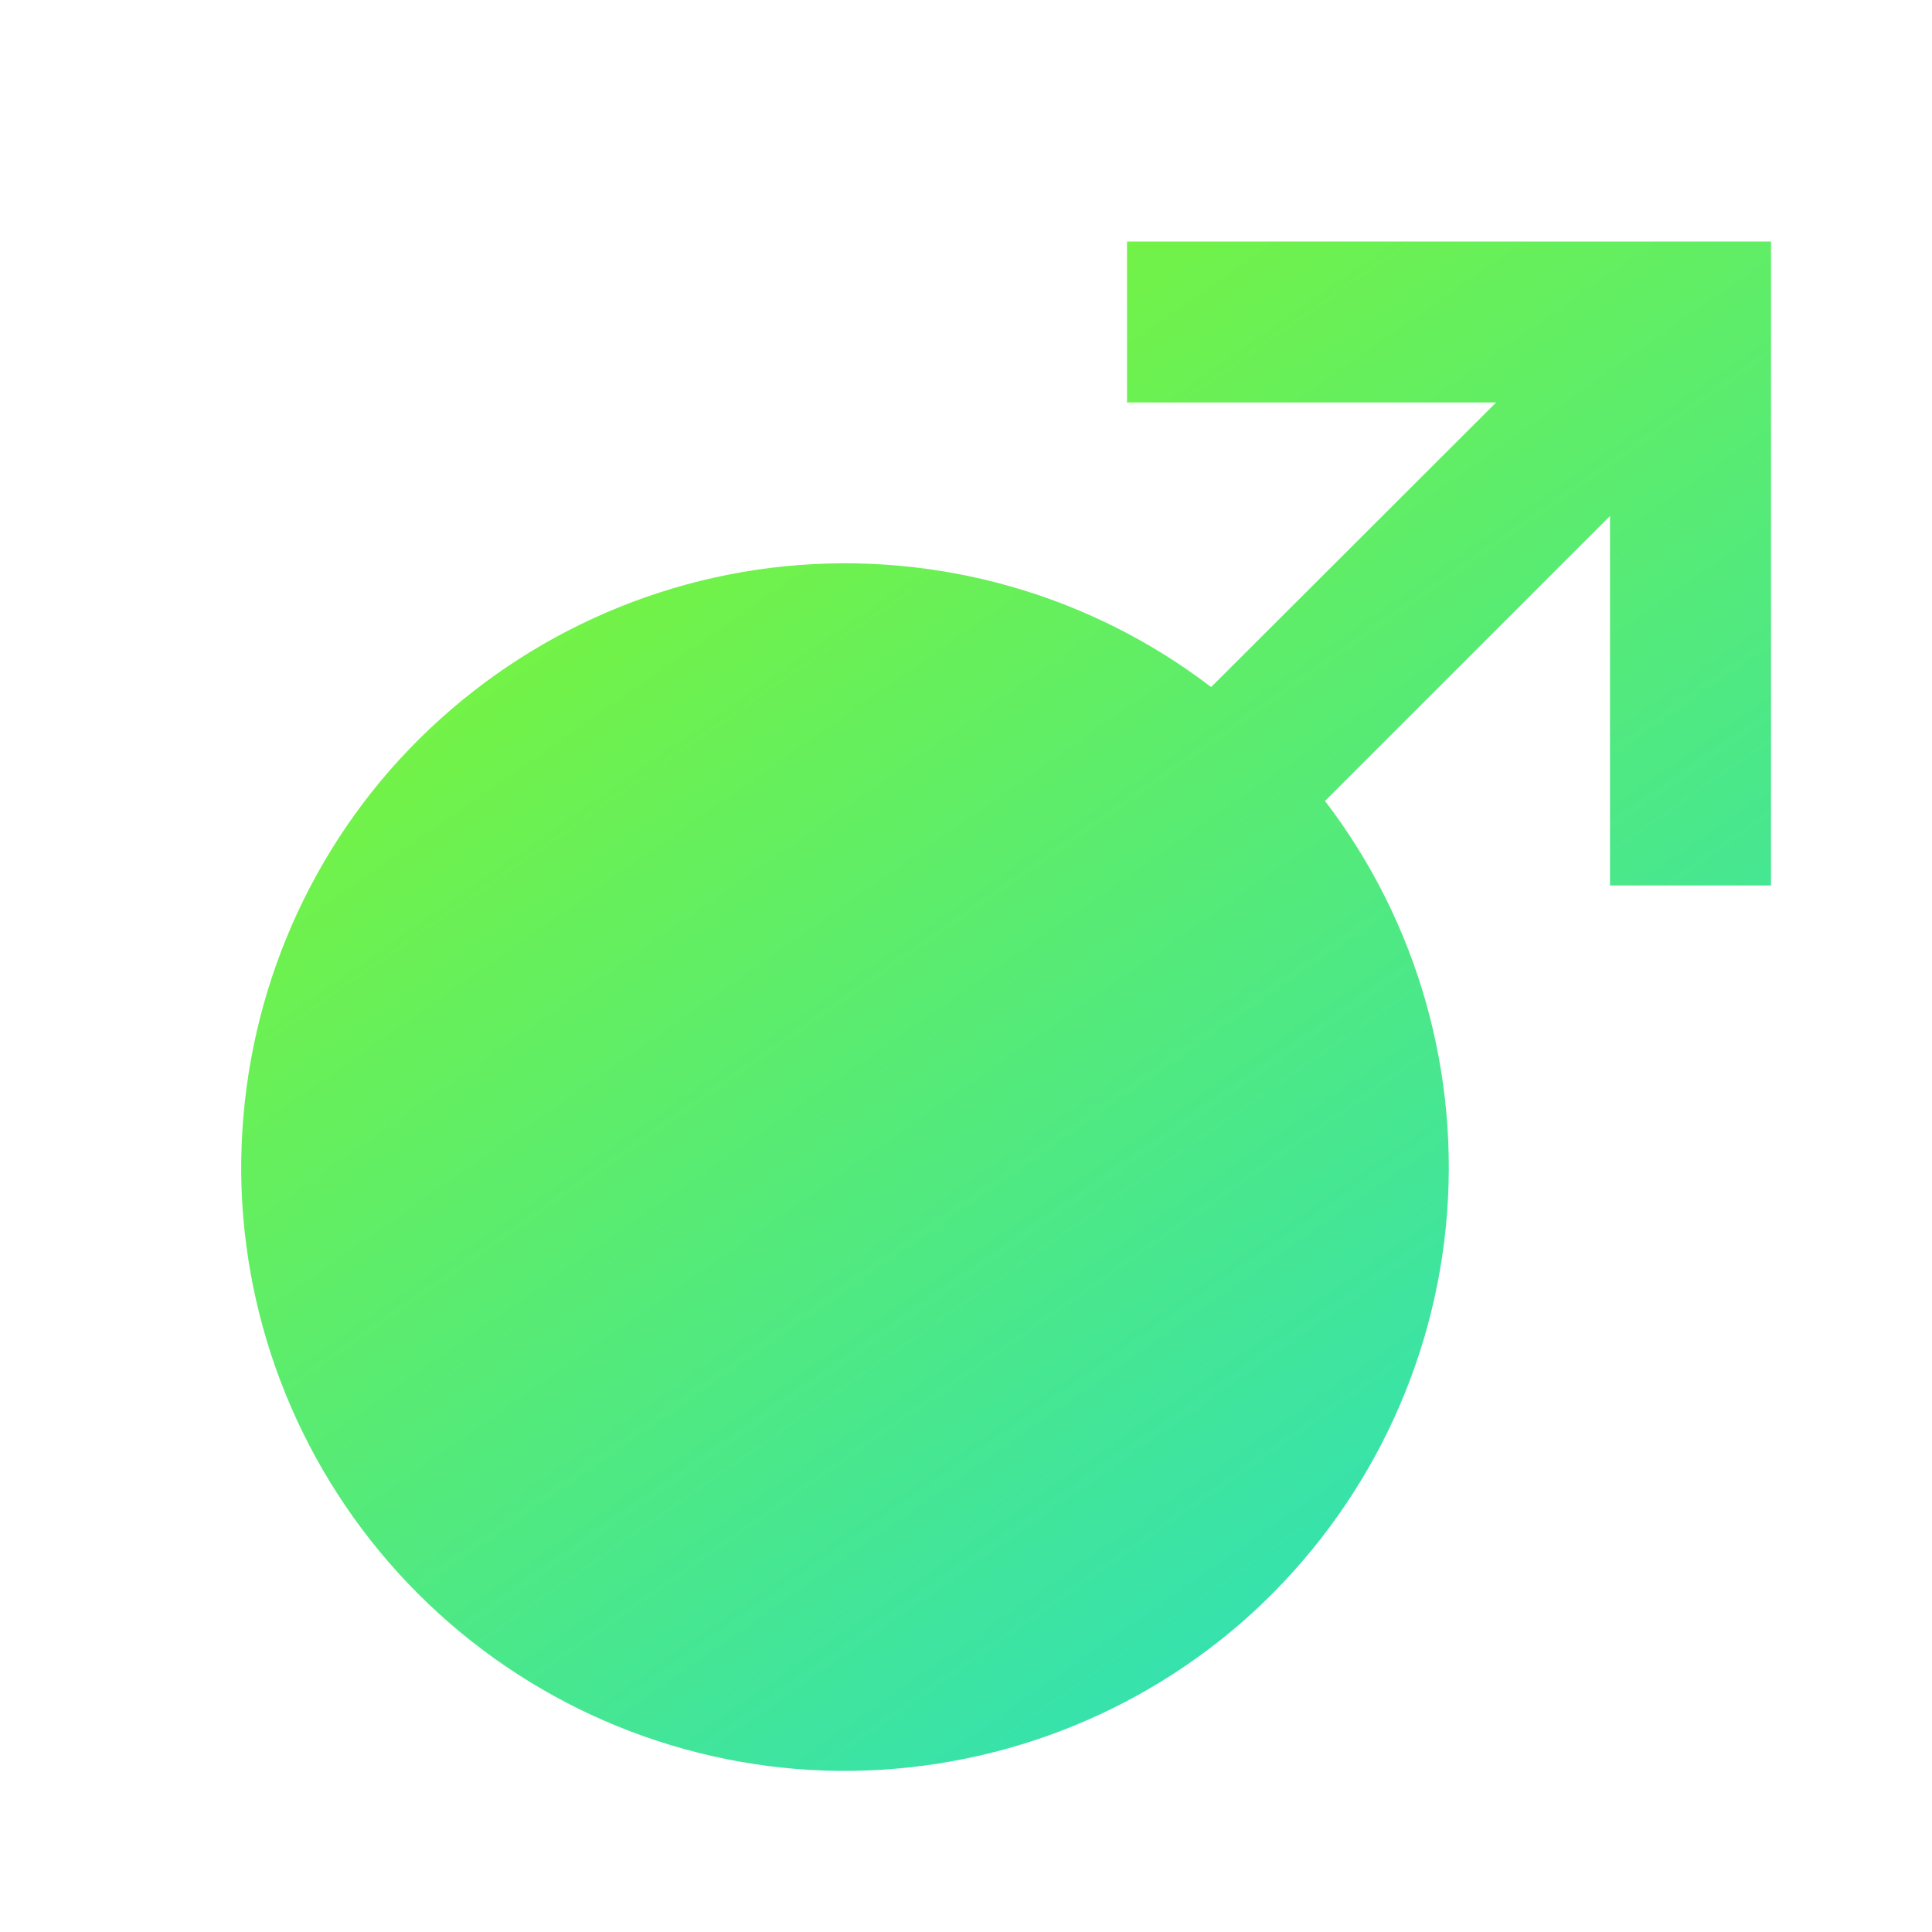 <svg width="48" height="48" viewBox="0 0 48 48" fill="none" xmlns="http://www.w3.org/2000/svg" xmlns:xlink="http://www.w3.org/1999/xlink">
	<desc>
			Created with Pixso.
	</desc>
	<defs>
		<clipPath id="clip1_3071">
			<rect id="Gender" rx="0" width="47" height="47" transform="translate(0.5 0.5)" fill="white" fill-opacity="0"/>
		</clipPath>
		<linearGradient x1="2.424" y1="-1.534" x2="41.094" y2="53.827" id="paint_linear_1_3073_0" gradientUnits="userSpaceOnUse">
			<stop stop-color="#9DFE00"/>
			<stop offset="1" stop-color="#14D9E6"/>
		</linearGradient>
	</defs>
	<rect id="Gender" rx="0" width="47" height="47" transform="translate(0.5 0.5)" fill="#FFFFFF" fill-opacity="0"/>
	<g clip-path="url(#clip1_3071)">
		<path id="Vector" d="M37.17 10L28 10L28 6L44 6L44 22L40 22L40 12.82L32.92 19.9C35.23 22.92 36.3 26.71 35.92 30.5C35.54 34.28 33.73 37.78 30.87 40.29C28.01 42.79 24.3 44.11 20.49 43.99C16.69 43.86 13.08 42.29 10.39 39.6C7.7 36.91 6.13 33.3 6 29.5C5.88 25.69 7.2 21.98 9.7 19.12C12.21 16.26 15.71 14.45 19.49 14.07C23.28 13.69 27.07 14.76 30.09 17.07L37.17 10Z" fill="url(#paint_linear_1_3073_0)" fill-opacity="1" fill-rule="nonzero"/>
	</g>
</svg>
